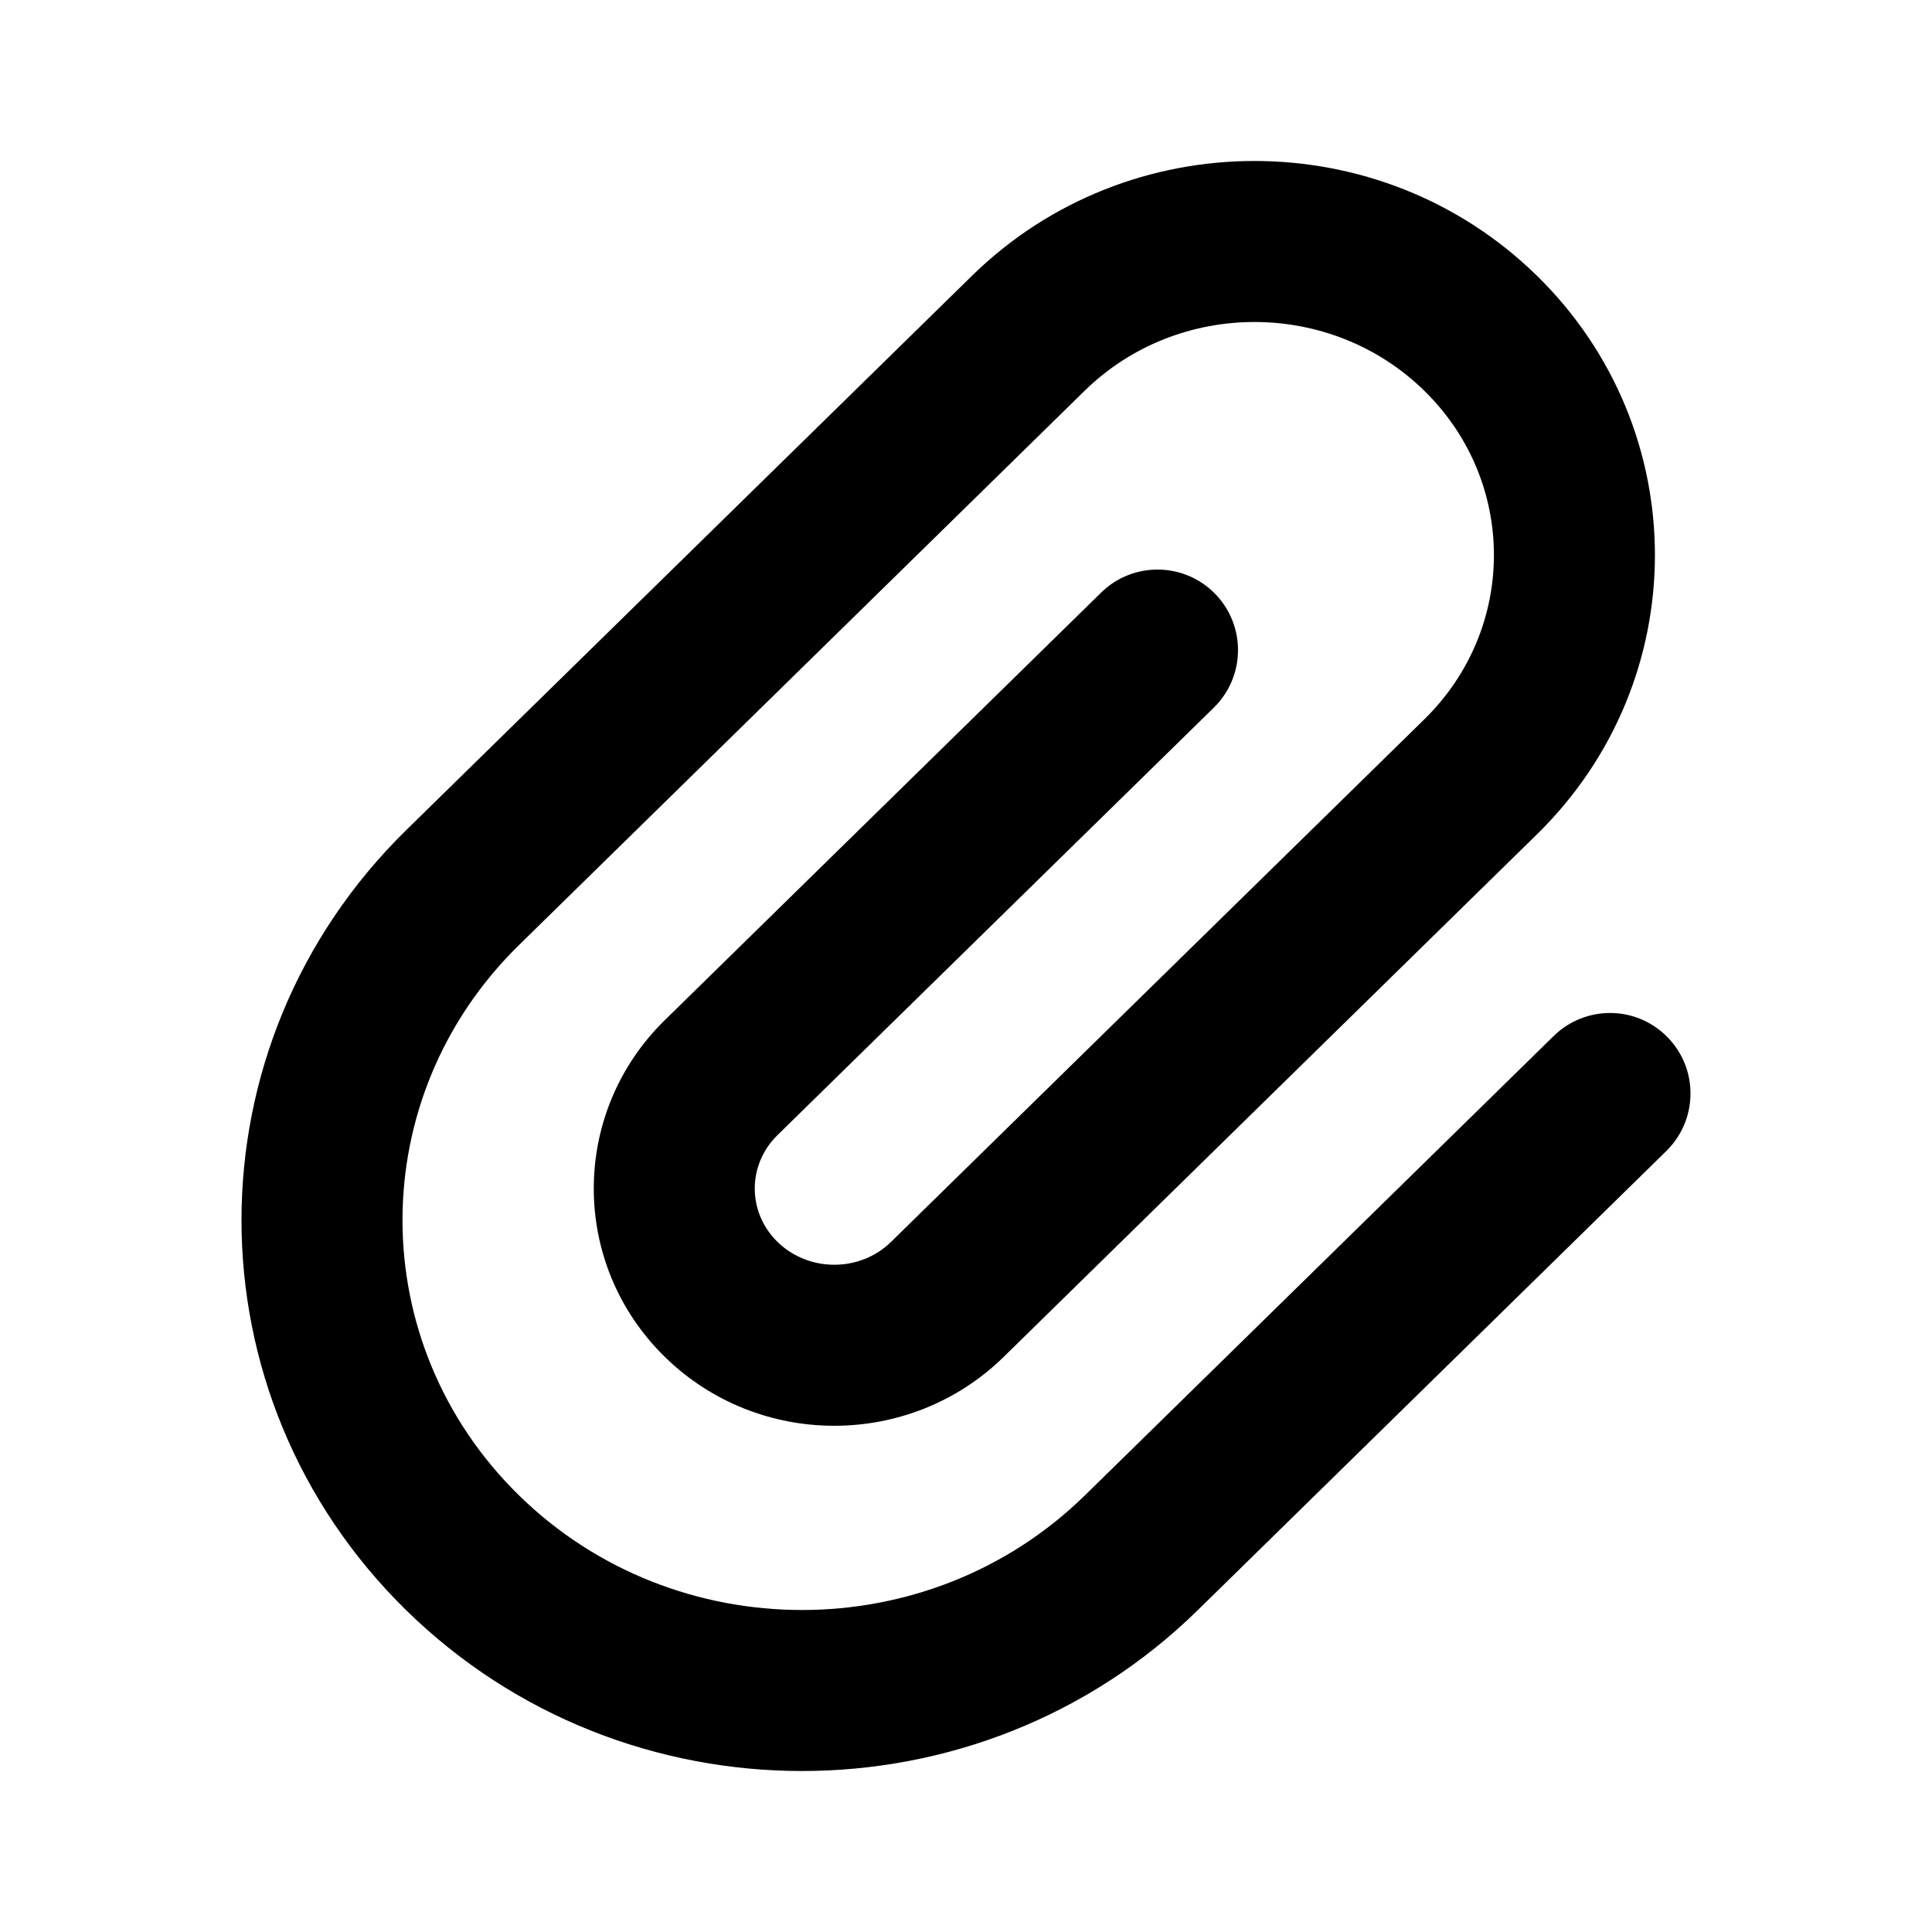 <svg width="1em" height="1em" viewBox="0 0 24 24" fill="none" xmlns="http://www.w3.org/2000/svg">
<path fill="currentColor" fill-rule="evenodd" clip-rule="evenodd" d="M12.073 3.427C14.014 1.524 17.153 1.524 19.094 3.427C21.046 5.34 21.046 8.45 19.094 10.363L12.469 16.855C11.304 17.997 9.423 17.997 8.258 16.855C7.082 15.703 7.082 13.825 8.258 12.673L13.679 7.361C14.073 6.975 14.707 6.981 15.093 7.375C15.48 7.77 15.473 8.403 15.079 8.79L9.658 14.101C9.282 14.47 9.282 15.059 9.658 15.427C10.046 15.806 10.682 15.806 11.069 15.427L17.694 8.935C18.846 7.806 18.846 5.984 17.694 4.855C16.531 3.715 14.636 3.715 13.473 4.855L6.446 11.741C4.518 13.63 4.518 16.685 6.446 18.575C8.386 20.475 11.539 20.475 13.478 18.575L19.3 12.87C19.695 12.483 20.328 12.489 20.714 12.884C21.101 13.278 21.094 13.911 20.7 14.298L14.878 20.003C12.161 22.666 7.764 22.666 5.046 20.003C2.318 17.329 2.318 12.986 5.046 10.312L12.073 3.427Z" />
</svg>
